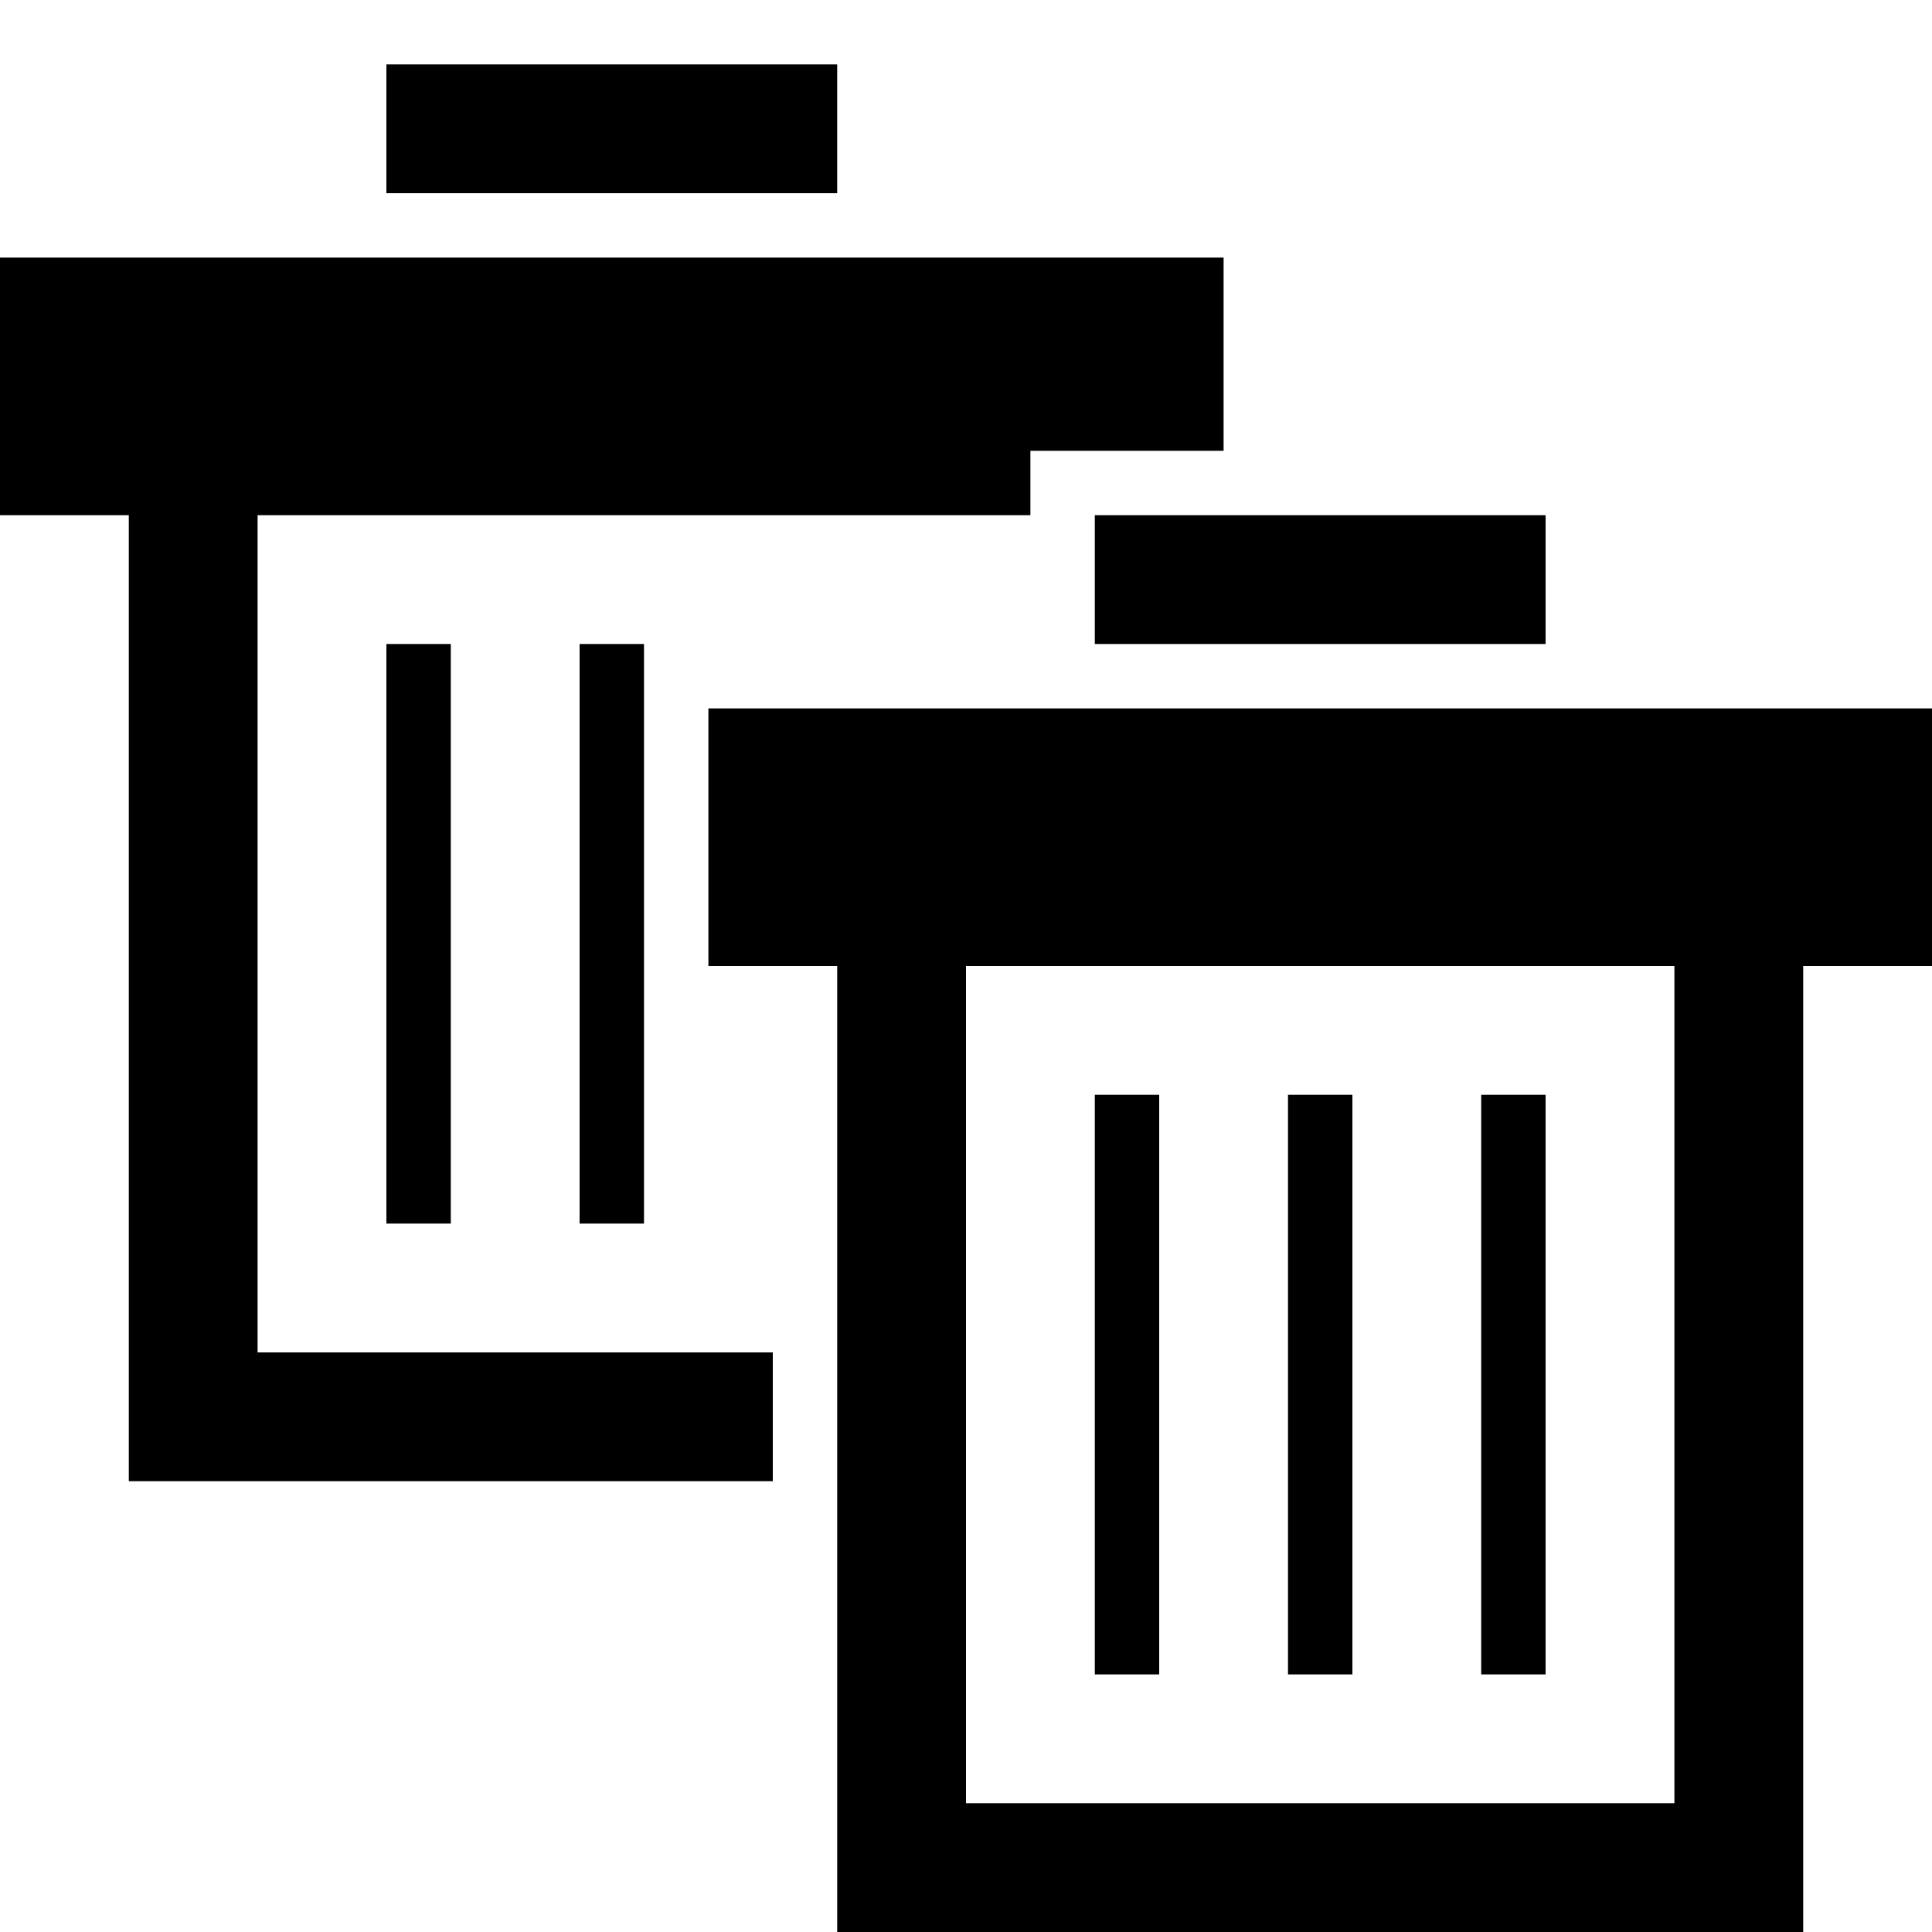 <svg xmlns="http://www.w3.org/2000/svg" height="30" viewBox="0 0 30 30"><path d="M17 17h1v9h-1zm3 0h1v9h-1zm3 0h1v9h-1z"/><path d="M11 11v4h2v15h15V15h2v-4H11zm15 17H15V15h11v13zM17 8h7v2h-7zM6 10h1v9H6zm3 0h1v9H9zM6 1h7v2H6z"/><path d="M4 8h12V7h3V4H0v4h2v15h10v-2H4z"/></svg>